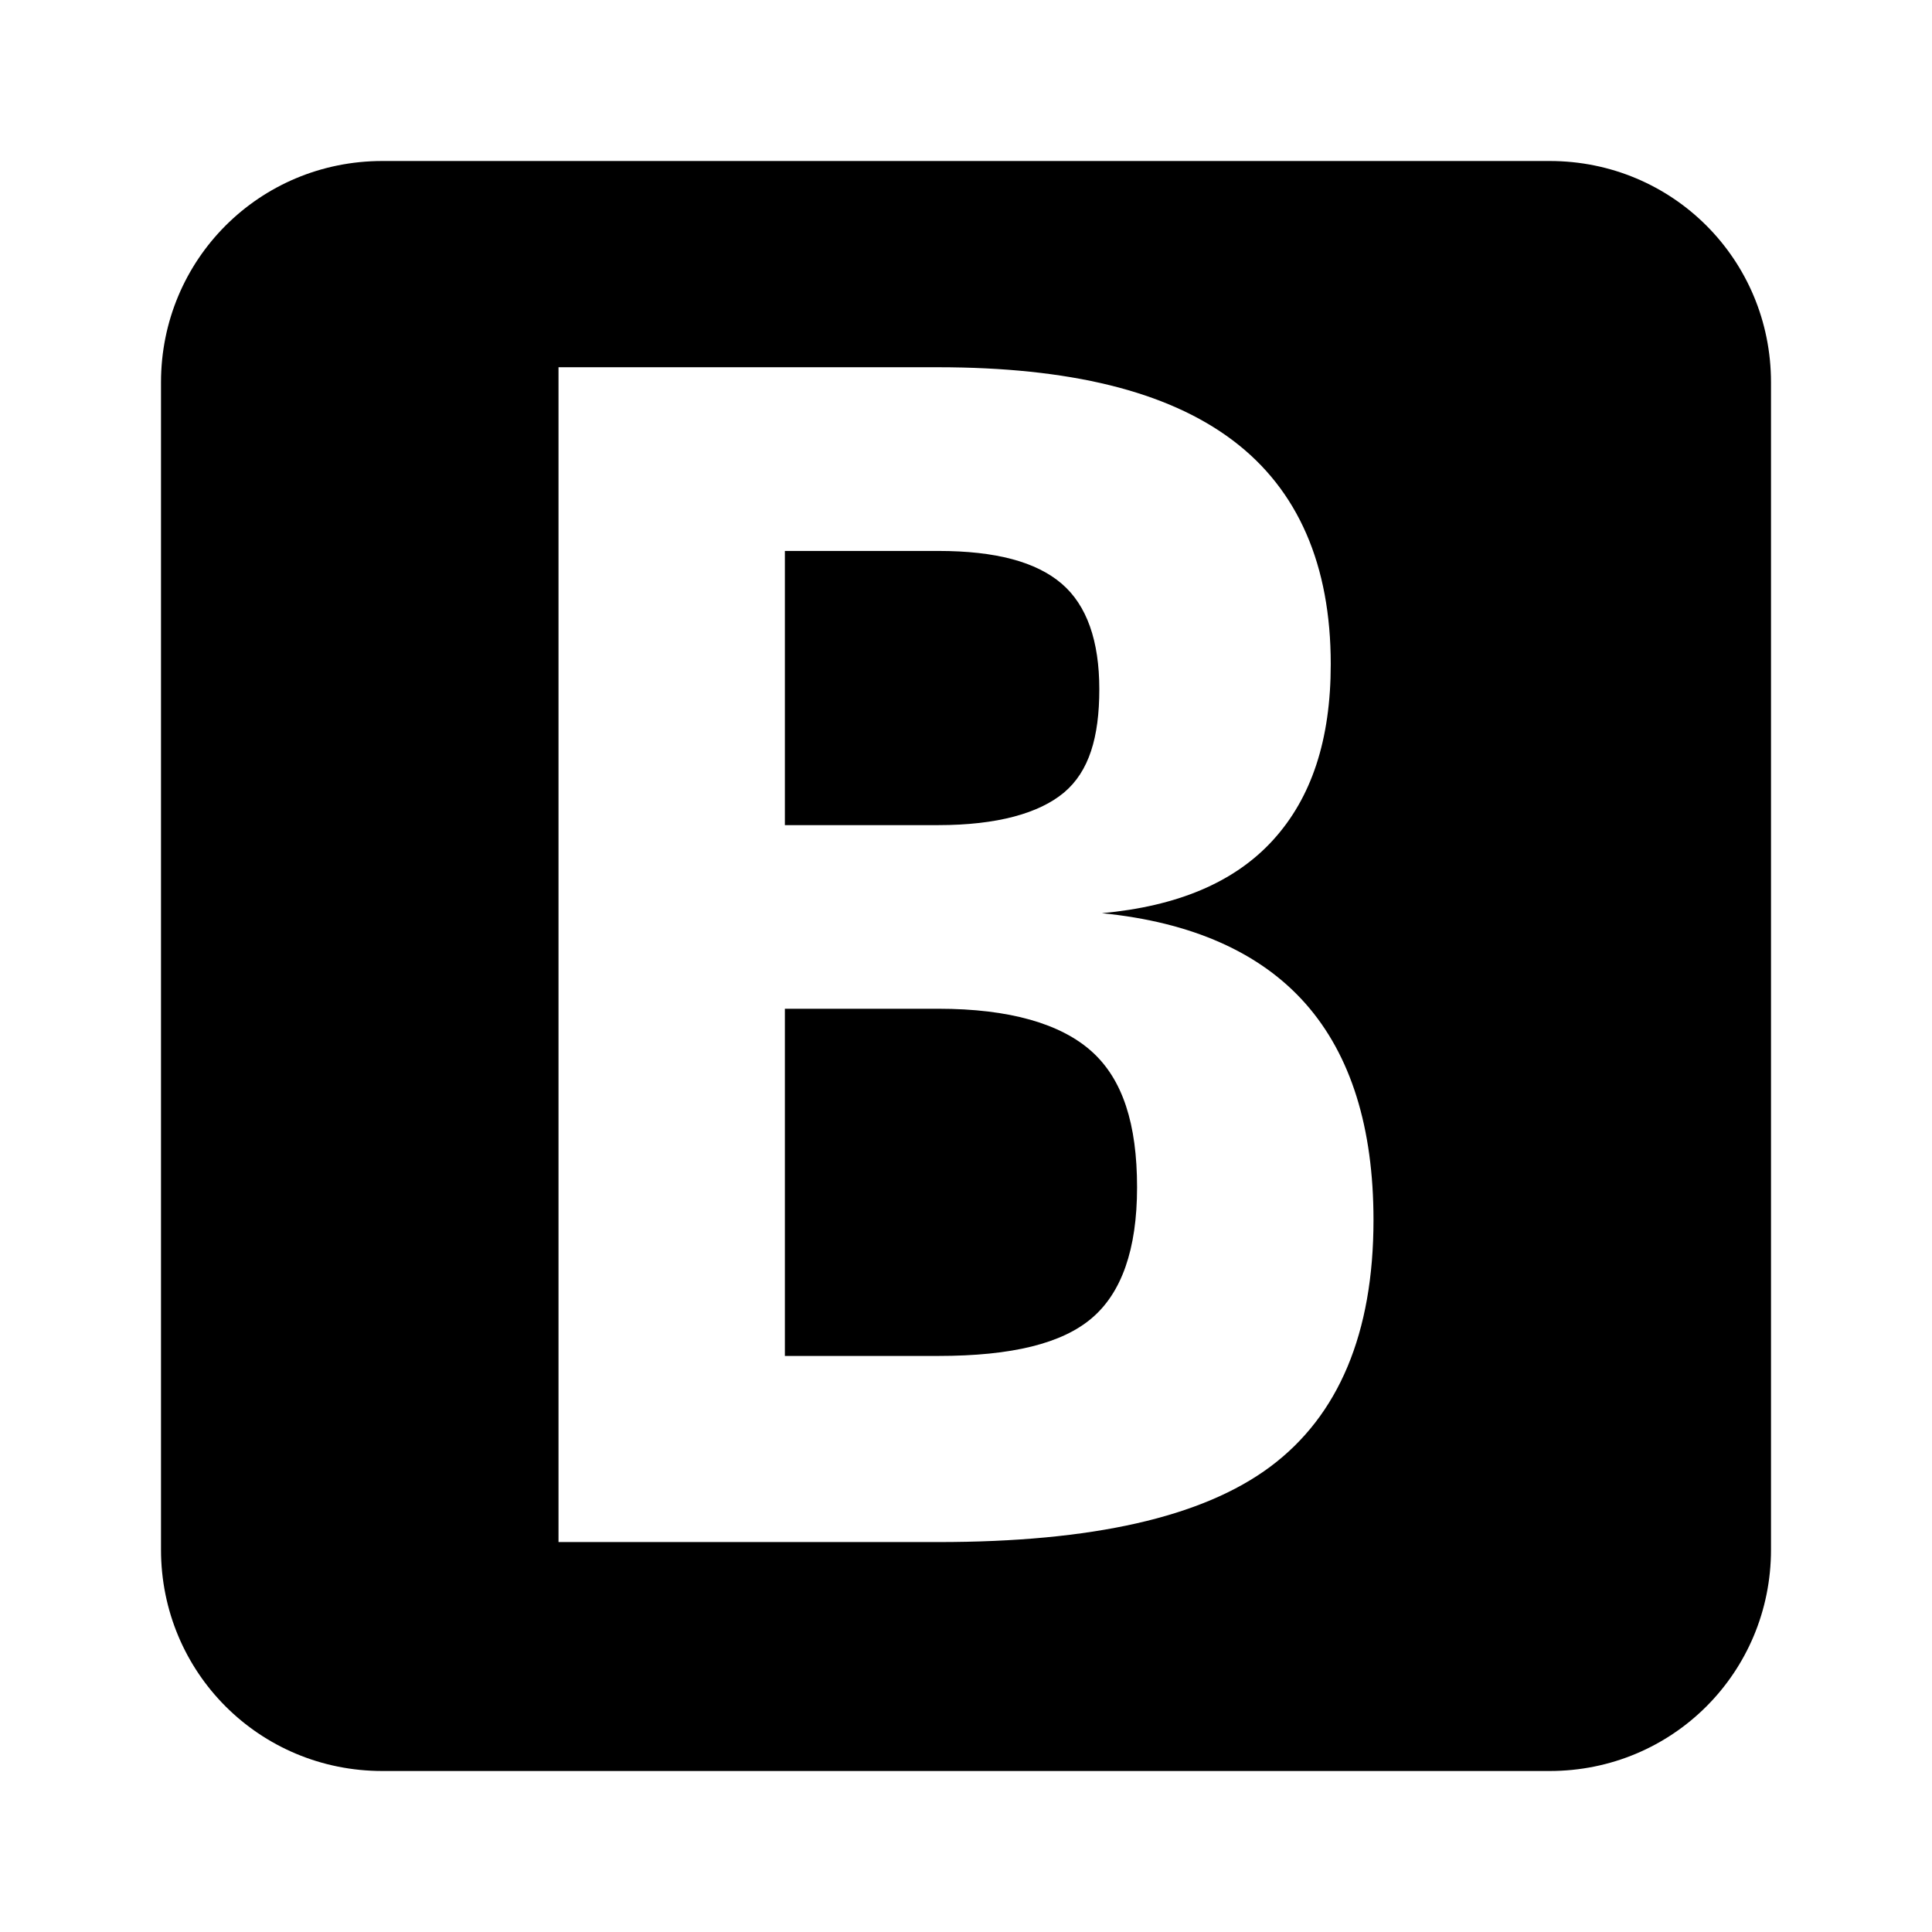 <?xml version="1.0" encoding="UTF-8" standalone="no"?>
<svg
   xmlns:dc="http://purl.org/dc/elements/1.1/"
   xmlns:cc="http://creativecommons.org/ns#"
   xmlns:rdf="http://www.w3.org/1999/02/22-rdf-syntax-ns#"
   xmlns:svg="http://www.w3.org/2000/svg"
   xmlns="http://www.w3.org/2000/svg"
   xmlns:sodipodi="http://sodipodi.sourceforge.net/DTD/sodipodi-0.dtd"
   xmlns:inkscape="http://www.inkscape.org/namespaces/inkscape"
   width="24"
   height="24"
   viewBox="0 0 24 24"
   id="svg3006"
   version="1.1"
   inkscape:version="0.48.5 r10040"
   sodipodi:docname="ic_nav_binary.svg">
  <defs
     id="defs3012" />
  <sodipodi:namedview
     pagecolor="#ffffff"
     bordercolor="#666666"
     borderopacity="1"
     objecttolerance="10"
     gridtolerance="10"
     guidetolerance="10"
     inkscape:pageopacity="0"
     inkscape:pageshadow="2"
     inkscape:window-width="1920"
     inkscape:window-height="1017"
     id="namedview3010"
     showgrid="true"
     inkscape:zoom="19.666667"
     inkscape:cx="4.4440911"
     inkscape:cy="18.691472"
     inkscape:window-x="-8"
     inkscape:window-y="-8"
     inkscape:window-maximized="1"
     inkscape:current-layer="svg3006"
     inkscape:snap-grids="true">
    <inkscape:grid
       type="xygrid"
       id="grid3219"
       empspacing="5"
       visible="true"
       enabled="true"
       snapvisiblegridlinesonly="true" />
  </sodipodi:namedview>
  <path
     style="fill:#000000;fill-opacity:1;stroke:none"
     d="M 4.75 2 C 3.223 2 2 3.223 2 4.75 L 2 19.25 C 2 20.777 3.223 22 4.75 22 L 19.25 22 C 20.777 22 22 20.777 22 19.25 L 22 4.75 C 22 3.223 20.777 2 19.25 2 L 4.75 2 z M 6.938 4.562 L 11.656 4.562 C 13.277 4.563 14.495 4.854 15.312 5.469 C 16.13 6.084 16.531 7.026 16.531 8.25 C 16.531 9.188 16.294 9.91 15.812 10.438 C 15.331 10.965 14.618 11.259 13.688 11.344 C 14.801 11.454 15.656 11.831 16.219 12.469 C 16.782 13.107 17.062 14.01 17.062 15.156 C 17.062 16.563 16.628 17.587 15.781 18.219 C 14.935 18.85 13.564 19.156 11.656 19.156 L 6.938 19.156 L 6.938 4.562 z M 9.75 6.844 L 9.75 10.25 L 11.656 10.25 C 12.385 10.25 12.909 10.104 13.219 9.844 C 13.528 9.583 13.656 9.161 13.656 8.562 C 13.656 7.964 13.503 7.52 13.188 7.25 C 12.872 6.98 12.372 6.844 11.656 6.844 L 9.75 6.844 z M 9.75 12.531 L 9.75 16.844 L 11.656 16.844 C 12.574 16.844 13.195 16.688 13.562 16.375 C 13.93 16.063 14.125 15.525 14.125 14.75 C 14.125 13.962 13.947 13.408 13.562 13.062 C 13.178 12.717 12.542 12.531 11.656 12.531 L 9.75 12.531 z "
     id="rect3053" />
  <g
     inkscape:transform-center-x="0.85546875"
     style="font-size:7px;font-style:normal;font-weight:normal;line-height:125%;letter-spacing:0px;word-spacing:0px;fill:#000000;fill-opacity:1;stroke:none;font-family:Sans"
     id="text3073-7" />
  <g
     inkscape:transform-center-x="0.85546875"
     style="font-size:7px;font-style:normal;font-weight:normal;line-height:125%;letter-spacing:0px;word-spacing:0px;fill:#000000;fill-opacity:1;stroke:none;font-family:Sans"
     id="text3073-7-8" />
  <g
     inkscape:transform-center-x="0.85546875"
     style="font-size:7px;font-style:normal;font-weight:normal;line-height:125%;letter-spacing:0px;word-spacing:0px;fill:#000000;fill-opacity:1;stroke:none;font-family:Sans"
     id="text3073-7-8-4" />
</svg>
